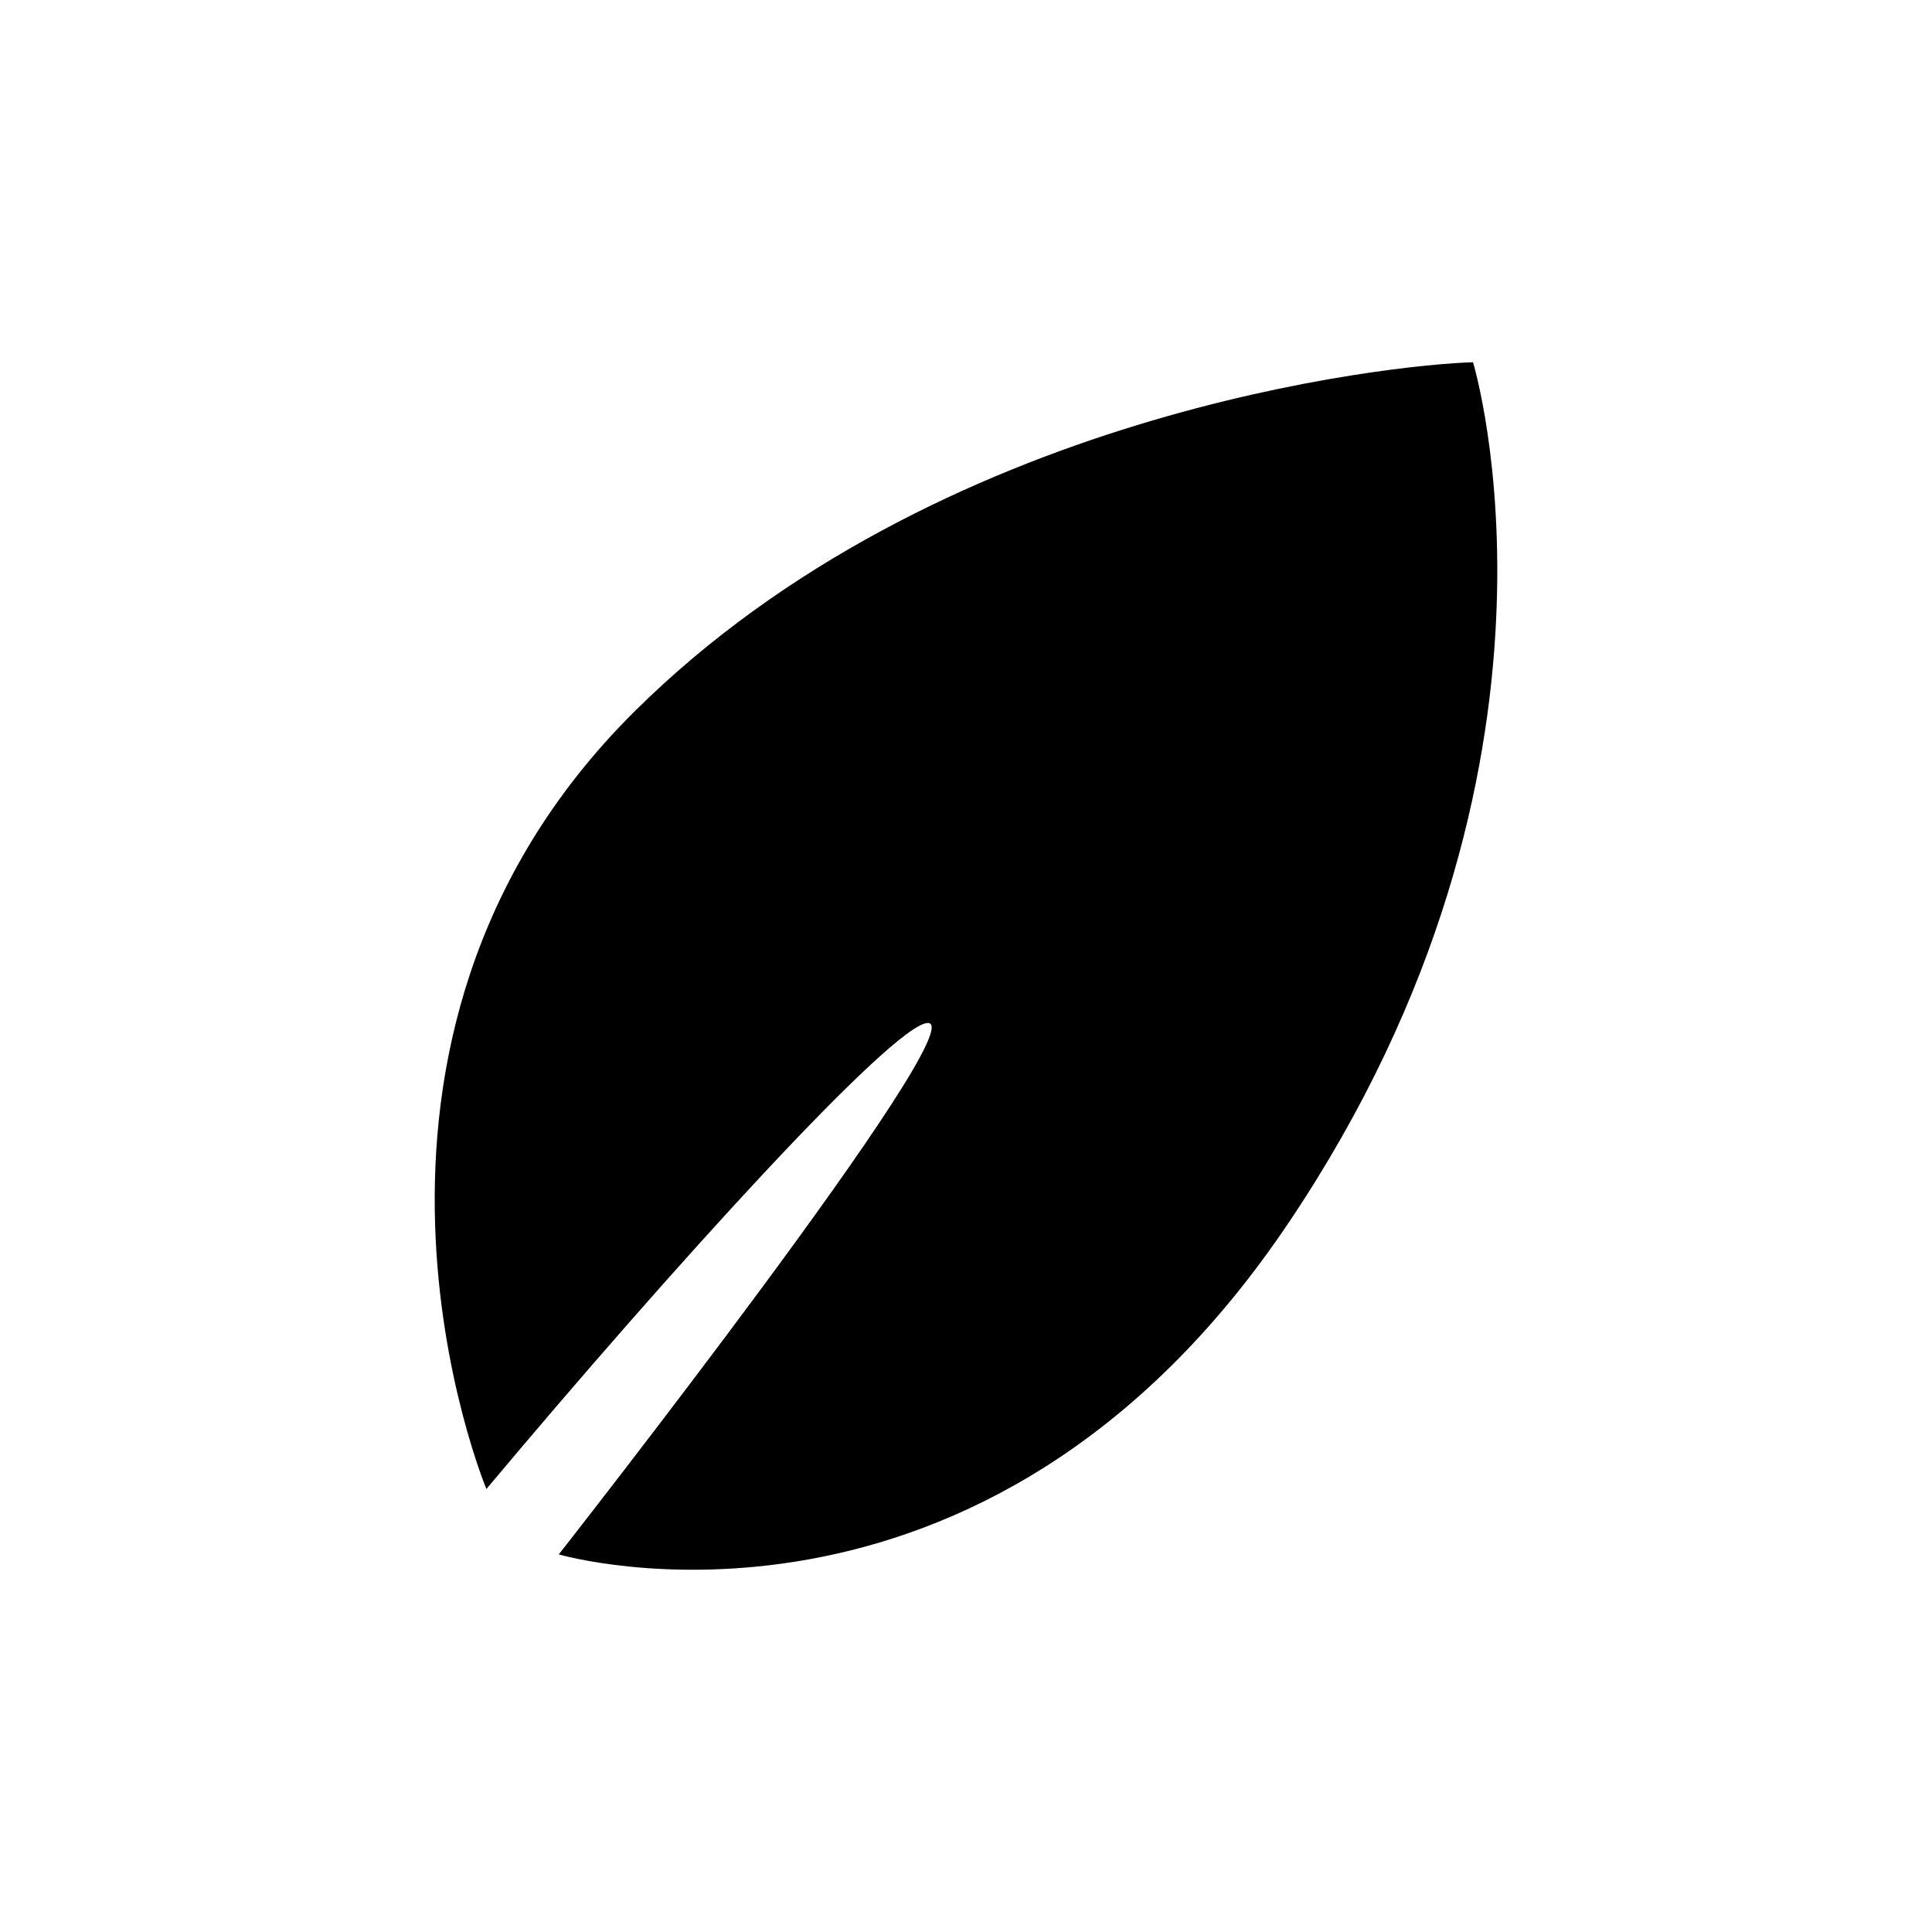 <?xml version="1.0" encoding="UTF-8" standalone="no"?>
<!-- Created with Inkscape (http://www.inkscape.org/) -->

<svg
   xmlns:dc="http://purl.org/dc/elements/1.1/"
   xmlns:cc="http://creativecommons.org/ns#"
   xmlns:rdf="http://www.w3.org/1999/02/22-rdf-syntax-ns#"
   xmlns:svg="http://www.w3.org/2000/svg"
   xmlns="http://www.w3.org/2000/svg"
   xmlns:inkscape="http://www.inkscape.org/namespaces/inkscape"
   version="1.1"
   width="128"
   height="128"
   id="svg2">
  <defs
     id="defs8" />
  <path
     d="m 32.225,98.65 c 0,0 -12.315,-29.482 9.764,-51.466 C 62.055,27.227 92.333,24.144 97.591,24 c 0,0 8.129,26.682 -12.166,56.935 -20.282,30.258 -48.405,22.049 -48.405,22.049 0,0 27.782,-35.421 24.423,-35.207 C 59.114,67.916 44.53,83.969 32.225,98.65"
     inkscape:connector-curvature="0"
     id="path4" />
</svg>
